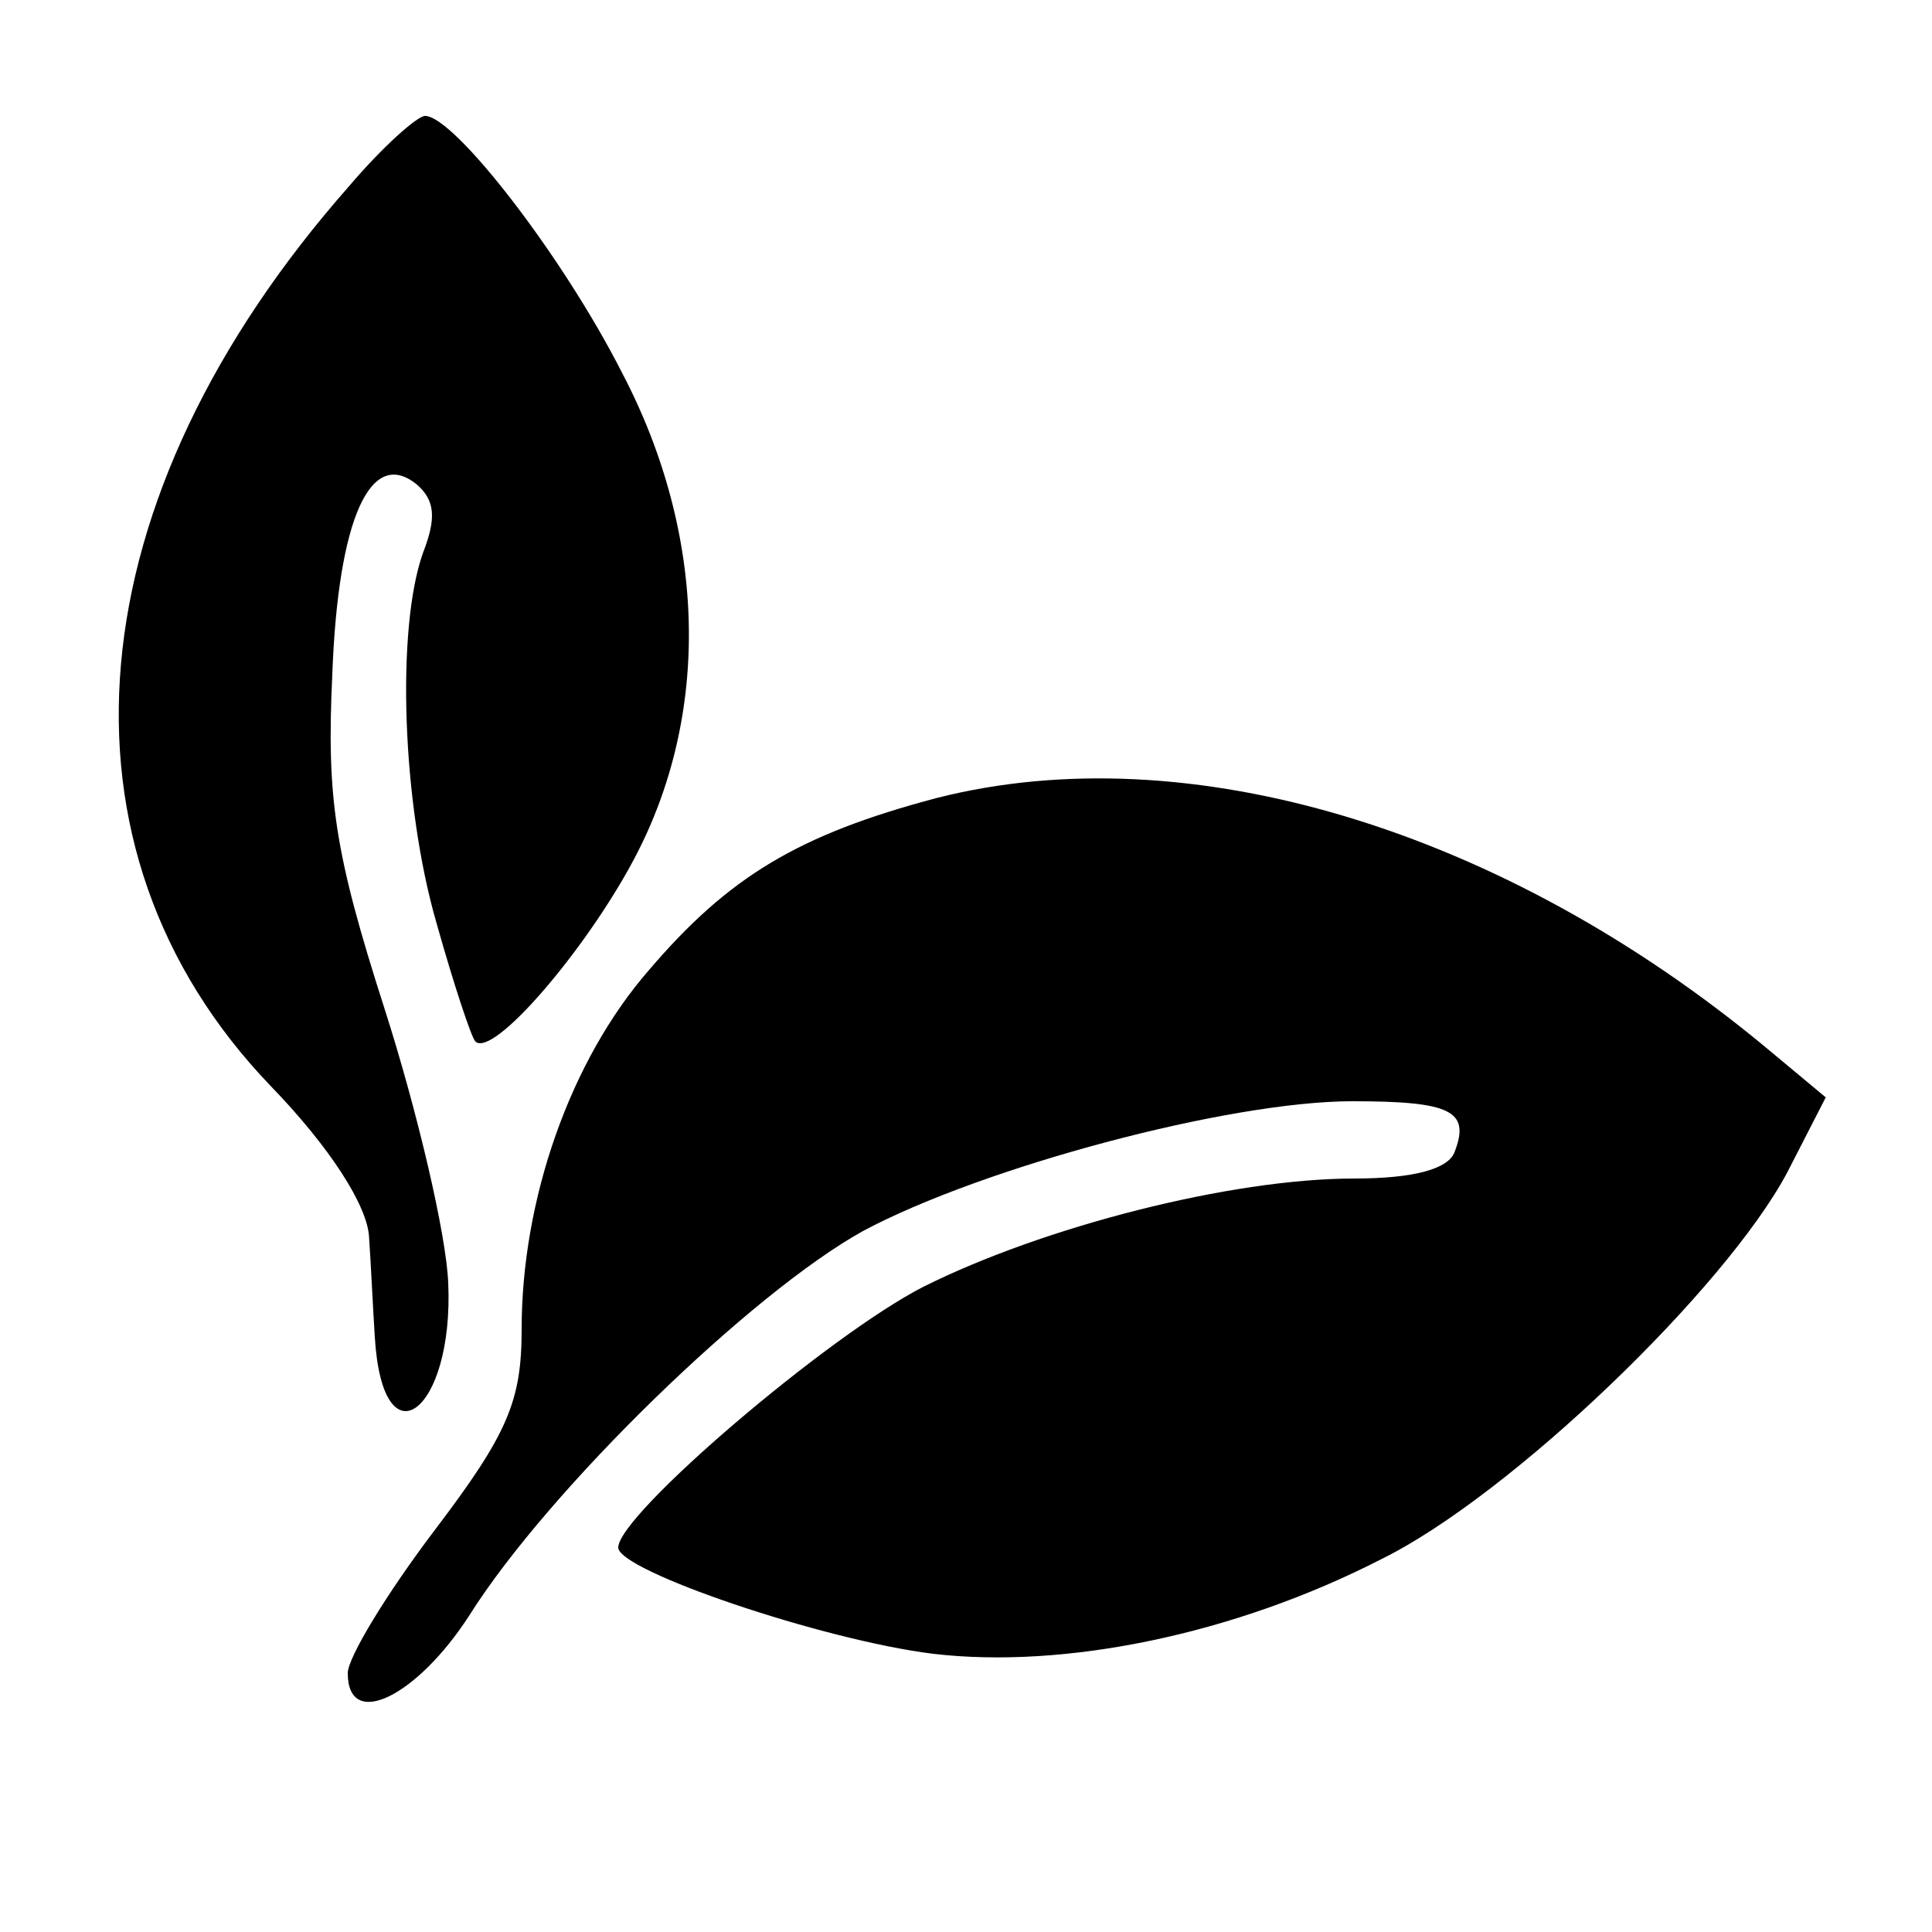 <?xml version="1.0" standalone="no"?>
<!DOCTYPE svg PUBLIC "-//W3C//DTD SVG 20010904//EN"
 "http://www.w3.org/TR/2001/REC-SVG-20010904/DTD/svg10.dtd">
<svg version="1.0" xmlns="http://www.w3.org/2000/svg"
 width="100pt" height="100pt" viewBox="0 0 100 100"
 preserveAspectRatio="xMidYMid meet">

<g transform="translate(0,100) scale(0.1,-0.1)"
fill="#000000" stroke="none">
<path d="M181 904 c-143 -162 -159 -343 -41 -466 31 -32 50 -62 51 -78 1 -14
2 -37 3 -52 4 -67 41 -39 38 28 -1 25 -16 89 -33 142 -26 81 -30 109 -27 173
3 81 20 118 44 98 9 -8 10 -17 3 -35 -14 -39 -11 -130 7 -192 9 -32 18 -59 20
-61 9 -9 57 47 82 94 40 75 38 168 -6 252 -31 61 -87 133 -102 133 -4 0 -22
-16 -39 -36z"/>
<path d="M485 587 c-72 -19 -108 -41 -149 -89 -41 -47 -66 -119 -66 -186 0
-37 -7 -54 -45 -104 -25 -33 -45 -66 -45 -74 0 -30 36 -12 63 30 41 65 146
167 204 199 62 33 189 67 253 67 51 0 61 -5 53 -26 -3 -9 -21 -14 -52 -14 -64
0 -161 -25 -223 -56 -49 -25 -158 -118 -158 -135 0 -12 106 -48 163 -55 68 -8
156 10 232 49 67 33 178 140 210 200 l20 39 -30 25 c-137 114 -300 163 -430
130z"/>
</g>
</svg>
